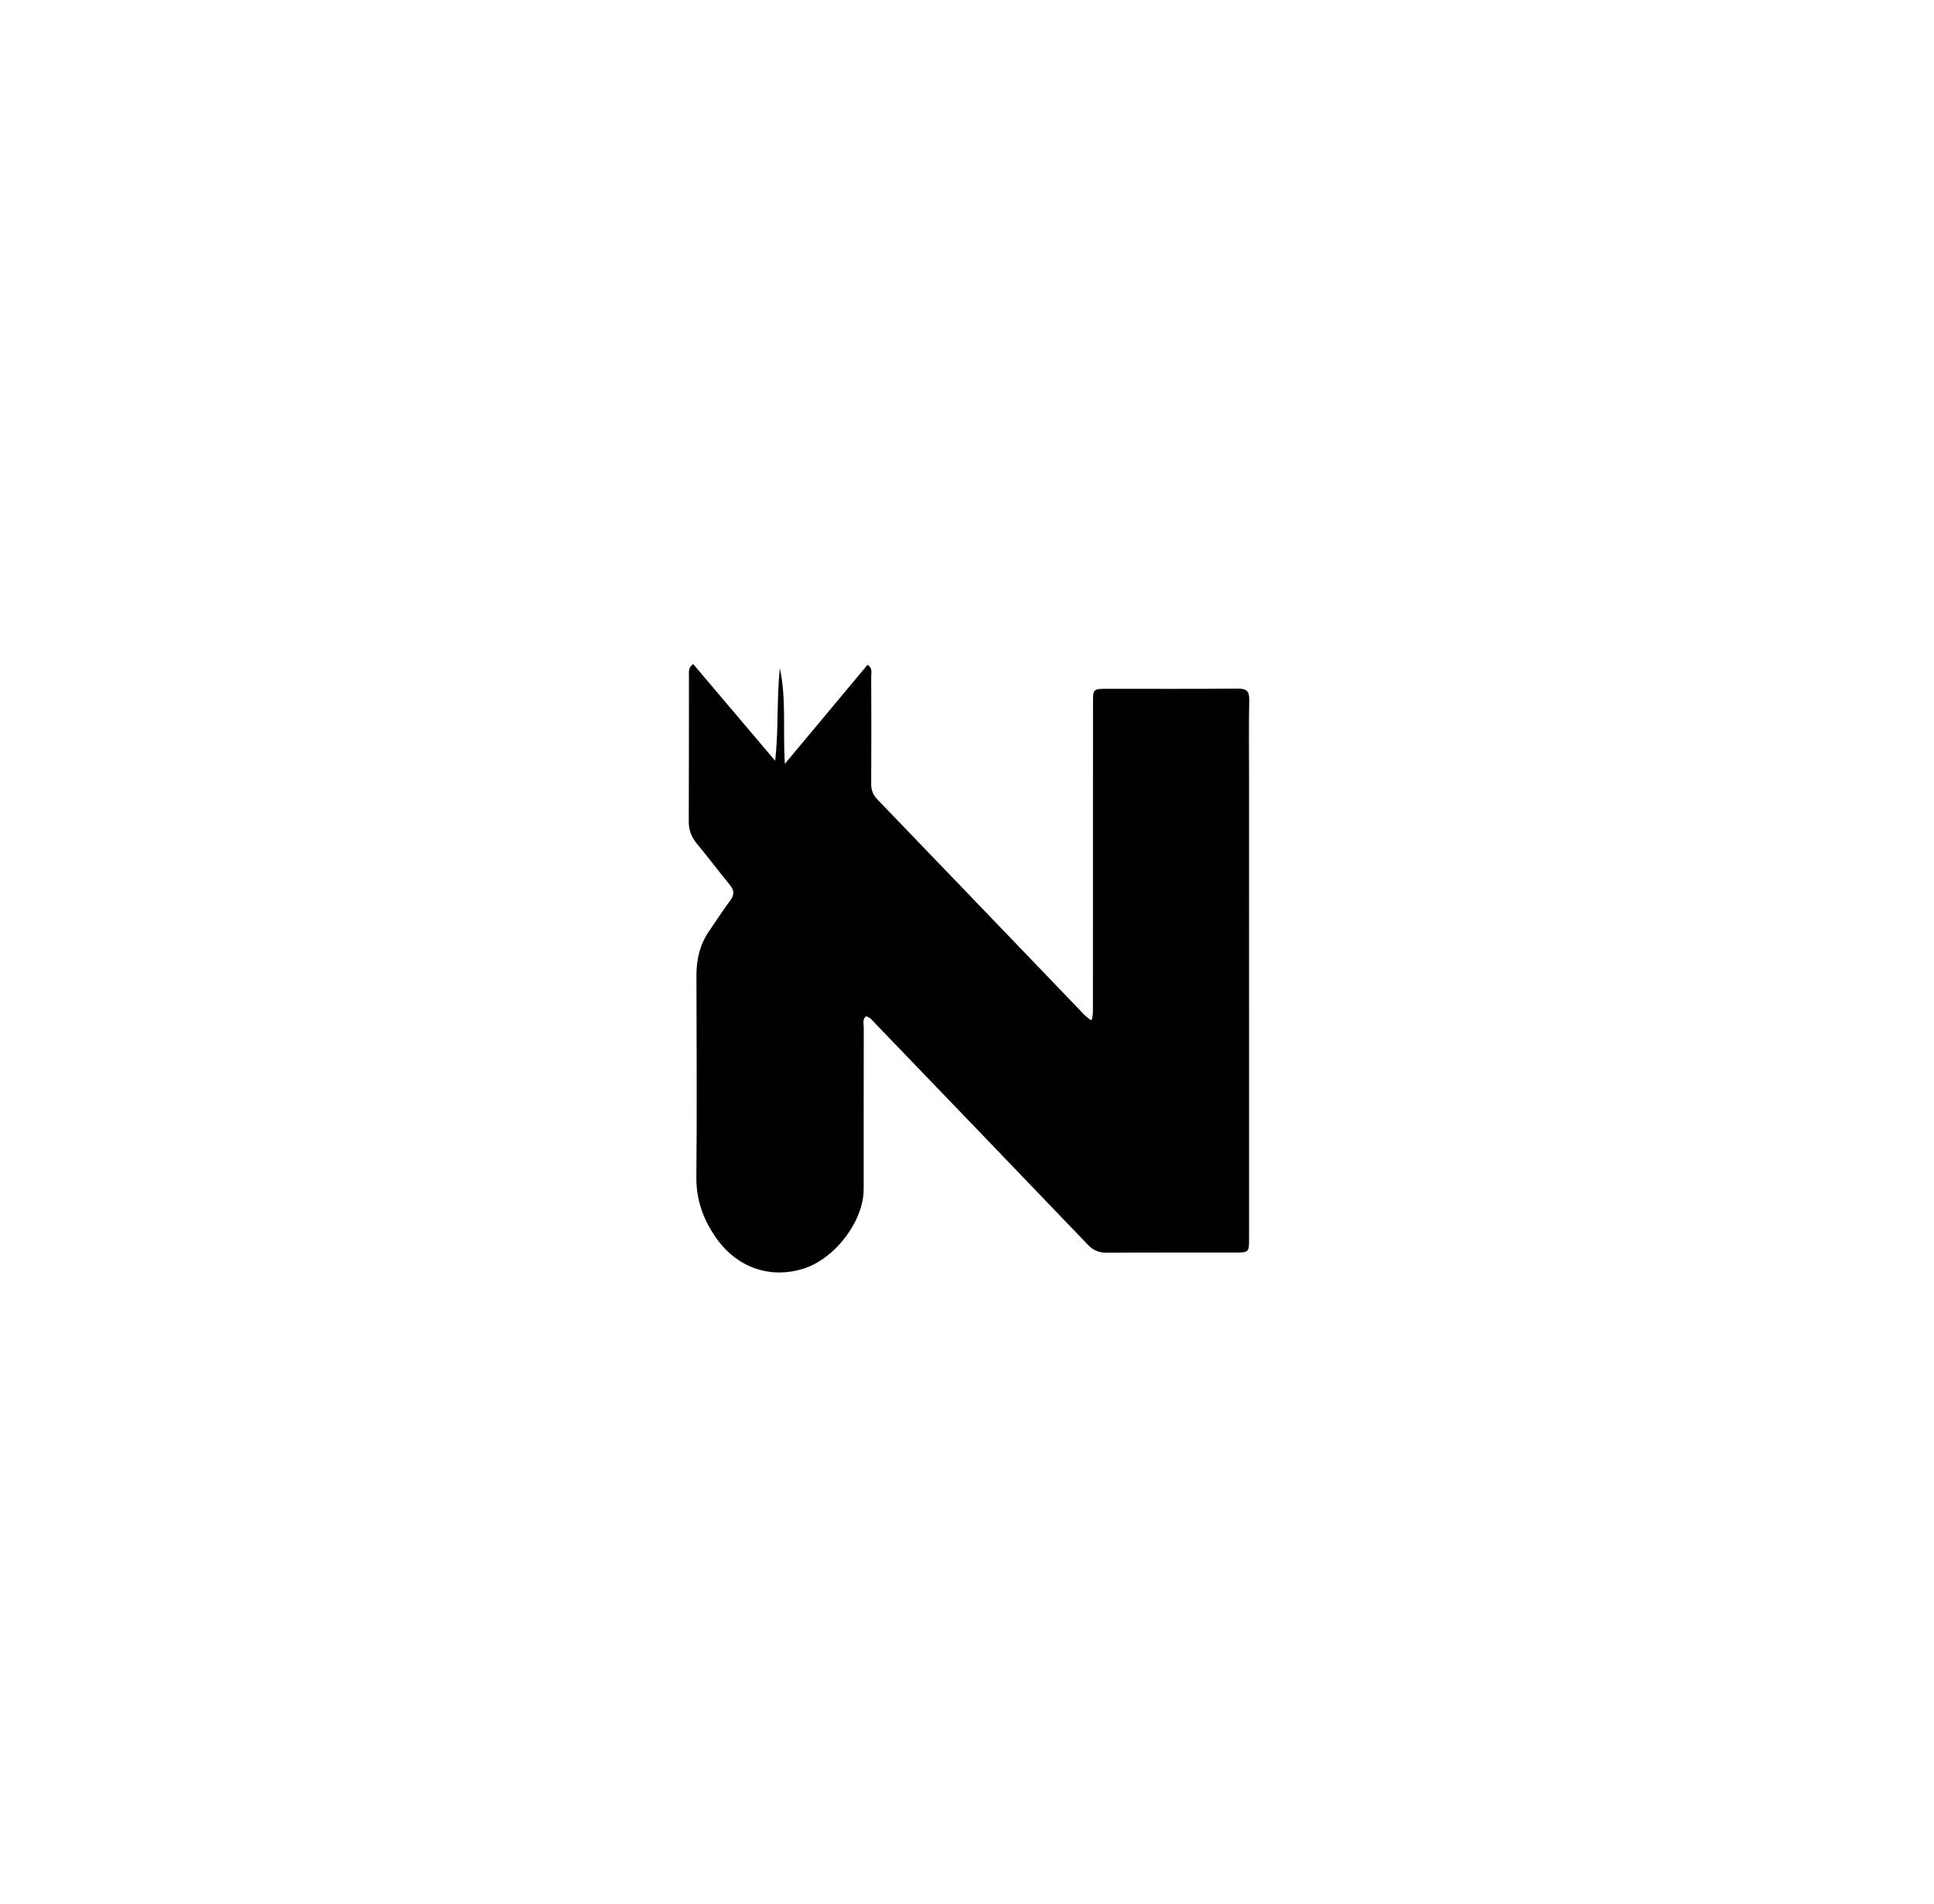 <svg version="1.1" id="Layer_1" xmlns="http://www.w3.org/2000/svg" xmlns:xlink="http://www.w3.org/1999/xlink" x="0px" y="0px"
	 width="100%" viewBox="0 0 1024 1008" enable-background="new 0 0 1024 1008" xml:space="preserve">
<path fill="#000000" opacity="1" stroke="none" 
	d="
M661.343,411 
	C661.346,492.826 661.35,574.152 661.346,655.478 
	C661.345,663.106 661.32,663.119 653.667,663.125 
	C631.169,663.14 608.67,663.067 586.173,663.223 
	C582.038,663.251 578.984,662.117 576.066,659.07 
	C538.612,619.96 501.047,580.955 463.502,541.932 
	C462.032,540.404 460.763,538.578 458.456,538.003 
	C456.528,539.813 457.34,542.119 457.336,544.146 
	C457.272,572.643 457.299,601.141 457.288,629.638 
	C457.281,646.518 442.057,666.517 425.301,671.7 
	C407.312,677.264 389.652,670.888 378.644,654.634 
	C372.27,645.221 368.586,635.12 368.707,623.332 
	C369.072,587.673 368.774,552.007 368.748,516.344 
	C368.742,508.007 370.519,500.161 375.31,493.173 
	C379.077,487.68 382.684,482.068 386.656,476.728 
	C388.818,473.82 388.844,471.482 386.598,468.714 
	C380.721,461.468 375.076,454.034 369.12,446.855 
	C366.212,443.35 364.665,439.673 364.685,435.047 
	C364.802,409.216 364.746,383.385 364.776,357.554 
	C364.778,355.641 364.359,353.537 367.006,351.554 
	C381.267,368.373 395.479,385.134 410.445,402.784 
	C412.303,385.642 411.218,369.66 412.897,353.773 
	C416.447,370.162 414.417,386.823 415.572,404.378 
	C430.561,386.428 444.963,369.18 459.366,351.932 
	C462.119,353.902 461.267,356.086 461.275,357.925 
	C461.348,376.923 461.395,395.922 461.27,414.92 
	C461.248,418.344 462.261,420.863 464.639,423.332 
	C500.359,460.408 535.995,497.564 571.663,534.689 
	C573.488,536.588 575.171,538.67 577.939,540.164 
	C578.864,537.464 578.673,534.843 578.674,532.261 
	C578.694,478.933 578.702,425.604 578.717,372.276 
	C578.719,364.691 578.733,364.68 586.434,364.678 
	C609.432,364.671 632.431,364.77 655.427,364.588 
	C659.929,364.552 661.533,365.832 661.435,370.508 
	C661.157,383.834 661.34,397.169 661.343,411 
z"/>
</svg>